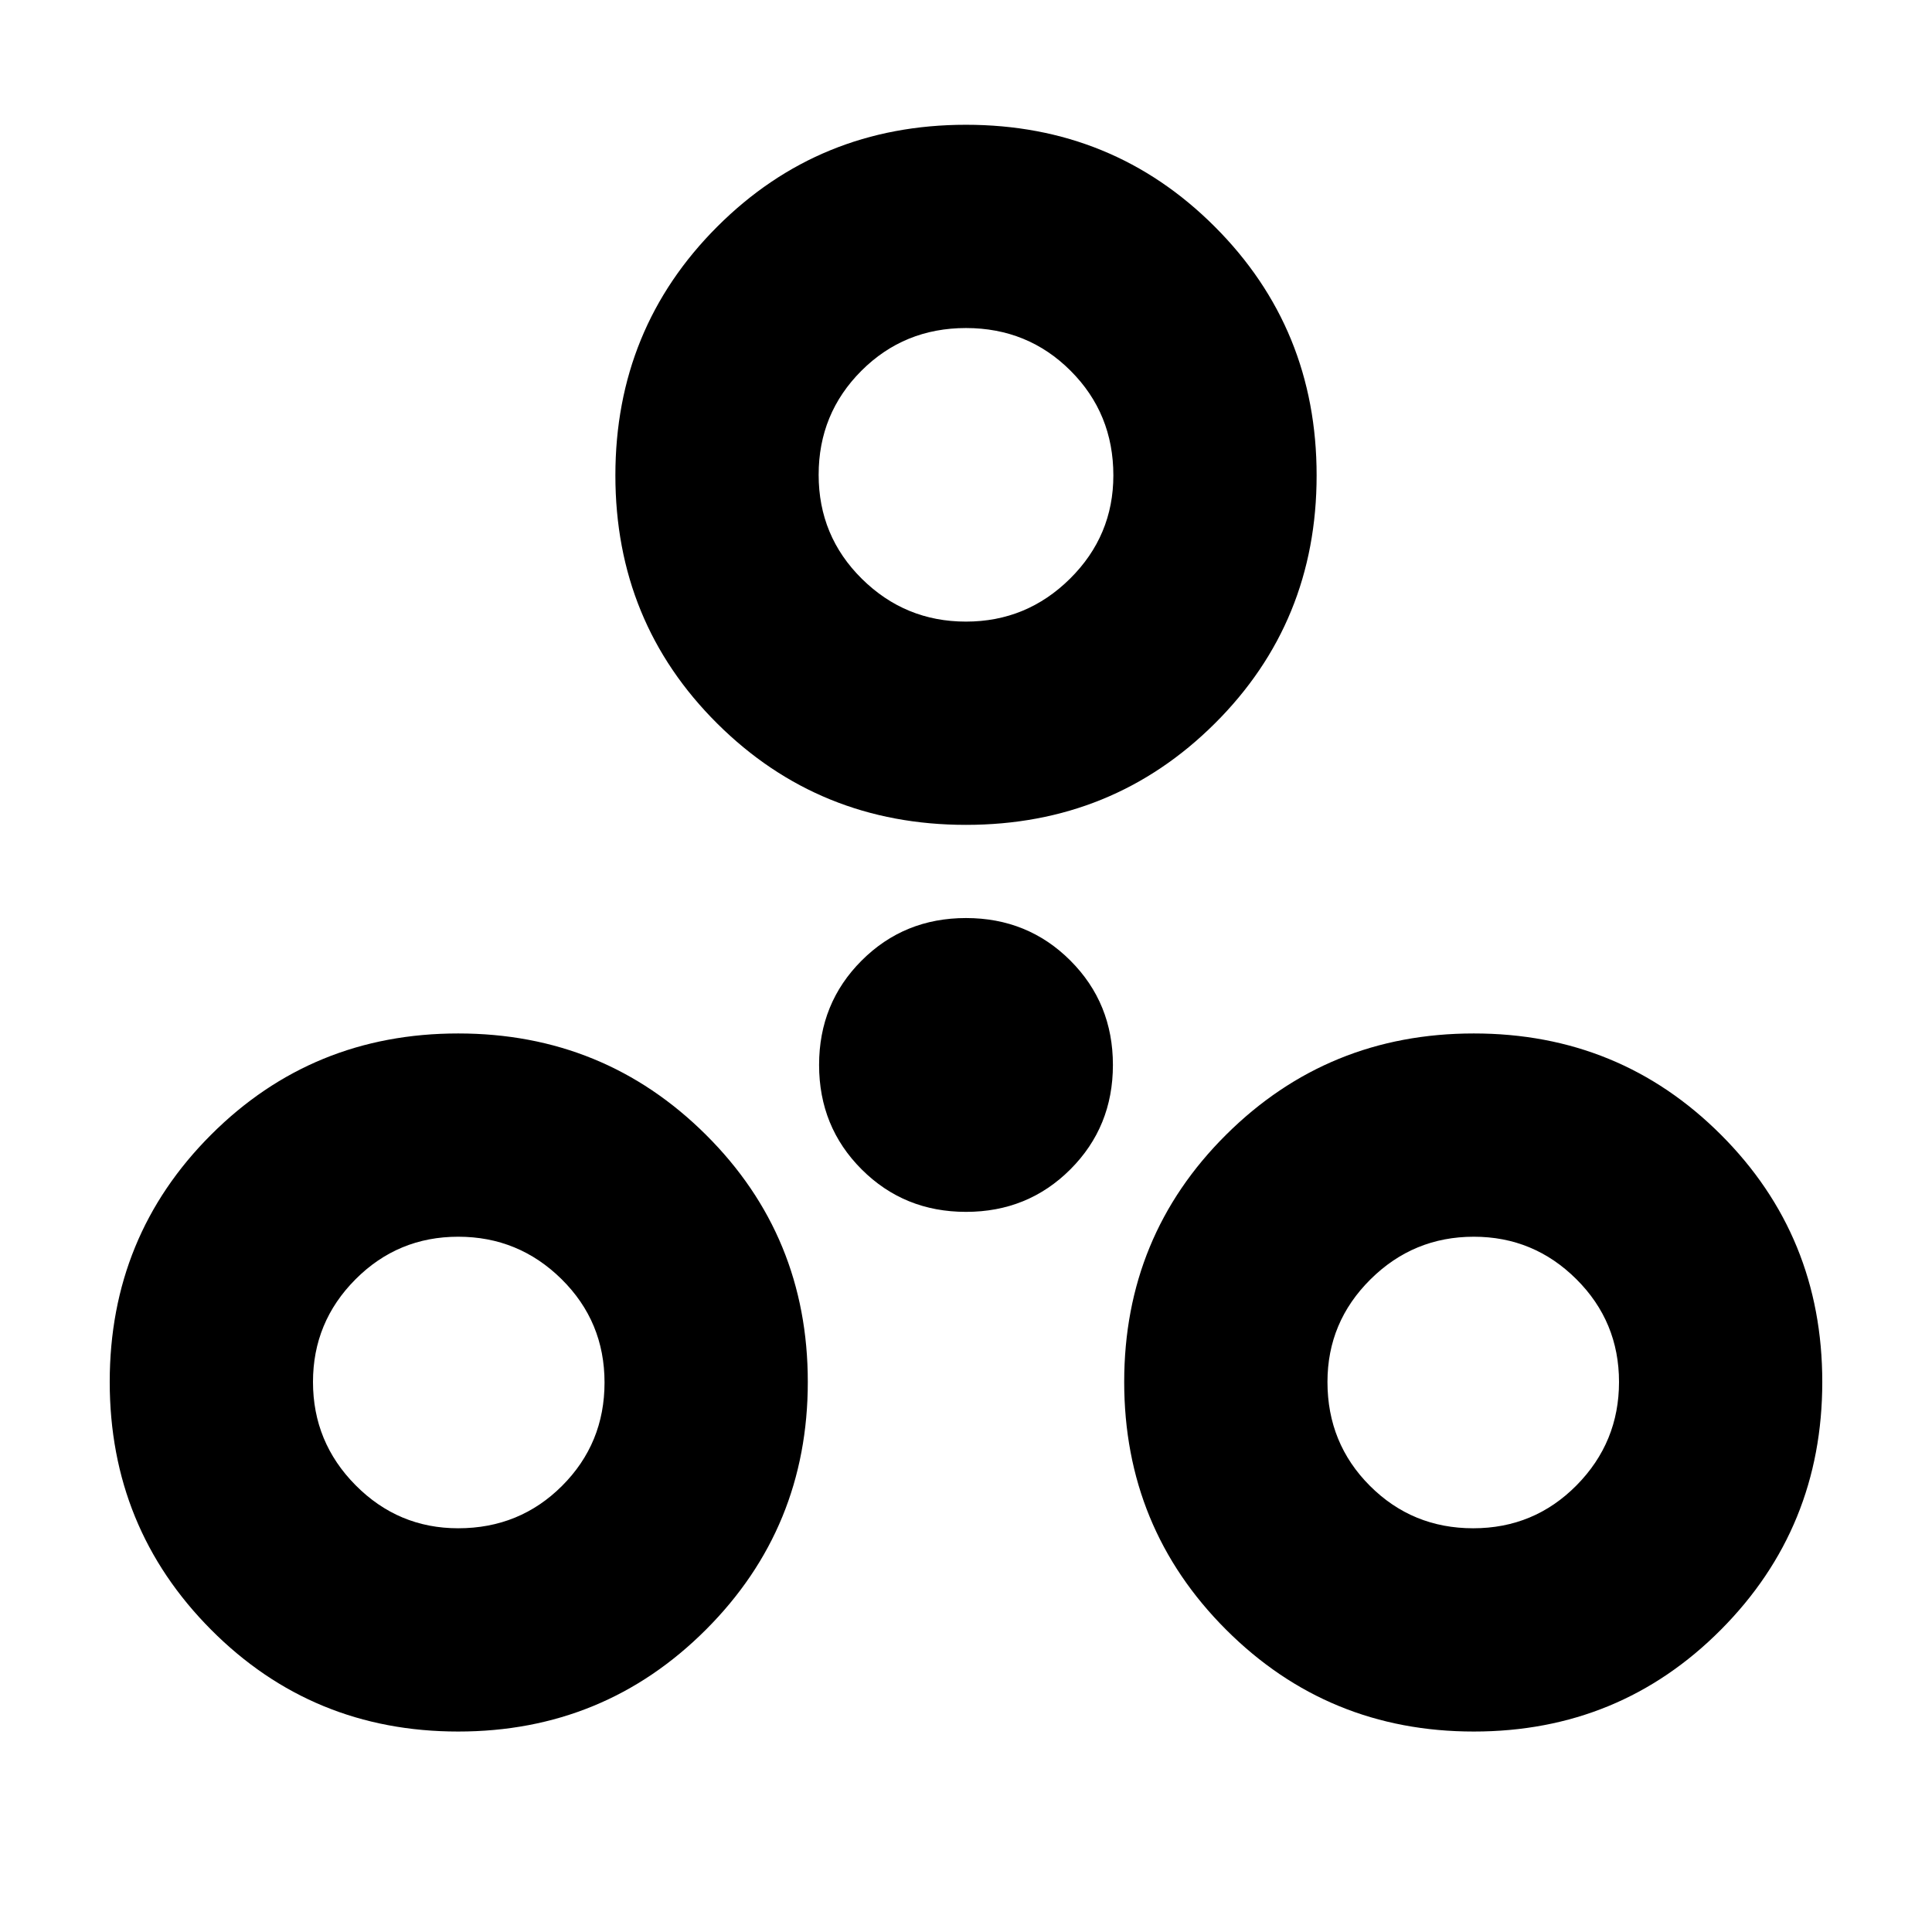 <svg xmlns="http://www.w3.org/2000/svg" height="24" viewBox="0 -960 960 960" width="24"><path d="M227.67-99.61q-72.48 0-122.81-50.62-50.34-50.62-50.34-123.1 0-72.47 50.34-122.81 50.33-50.34 122.81-50.34t123.1 50.34q50.62 50.34 50.62 122.81 0 72.48-50.62 123.1-50.62 50.62-123.1 50.62Zm504.66 0q-72.48 0-123.1-50.62-50.62-50.62-50.62-123.1 0-72.47 50.62-122.81t123.1-50.34q72.48 0 122.81 50.34 50.34 50.34 50.34 122.81 0 72.48-50.34 123.1-50.33 50.62-122.81 50.62Zm-504.66-101q30.54 0 51.63-21.09 21.09-21.09 21.09-51.34 0-30.25-21.35-51.35-21.36-21.09-51.35-21.09-29.98 0-51.08 21.2-21.09 21.19-21.09 50.95 0 30 21.2 51.36 21.19 21.36 50.95 21.36Zm504.37 0q30.25 0 51.35-21.35 21.09-21.36 21.09-51.35 0-29.98-21.2-51.08-21.19-21.09-50.95-21.09-30 0-51.36 21.2-21.36 21.19-21.36 50.95 0 30.54 21.09 51.63 21.09 21.09 51.34 21.09ZM480-357.83q-30.74 0-51.87-21.13T407-430.83q0-30.73 21.13-51.86 21.13-21.14 51.87-21.14t51.87 21.14Q553-461.56 553-430.83q0 30.74-21.13 51.87T480-357.83Zm0-192.3q-72.98 0-123.6-50.34-50.62-50.33-50.62-123.31t50.62-123.6Q407.02-898 480-898q72.98 0 123.6 50.62 50.62 50.62 50.62 123.6 0 72.98-50.62 123.31-50.62 50.34-123.6 50.34Zm-.02-101q30.19 0 51.72-21.34 21.52-21.34 21.52-51.31 0-30.74-21.24-51.98T480-797q-30.74 0-51.98 21.24t-21.24 51.69q0 30.46 21.5 51.7 21.51 21.24 51.7 21.24Zm.02-73.22ZM228.24-273.33Zm504.09 0Z"/></svg>